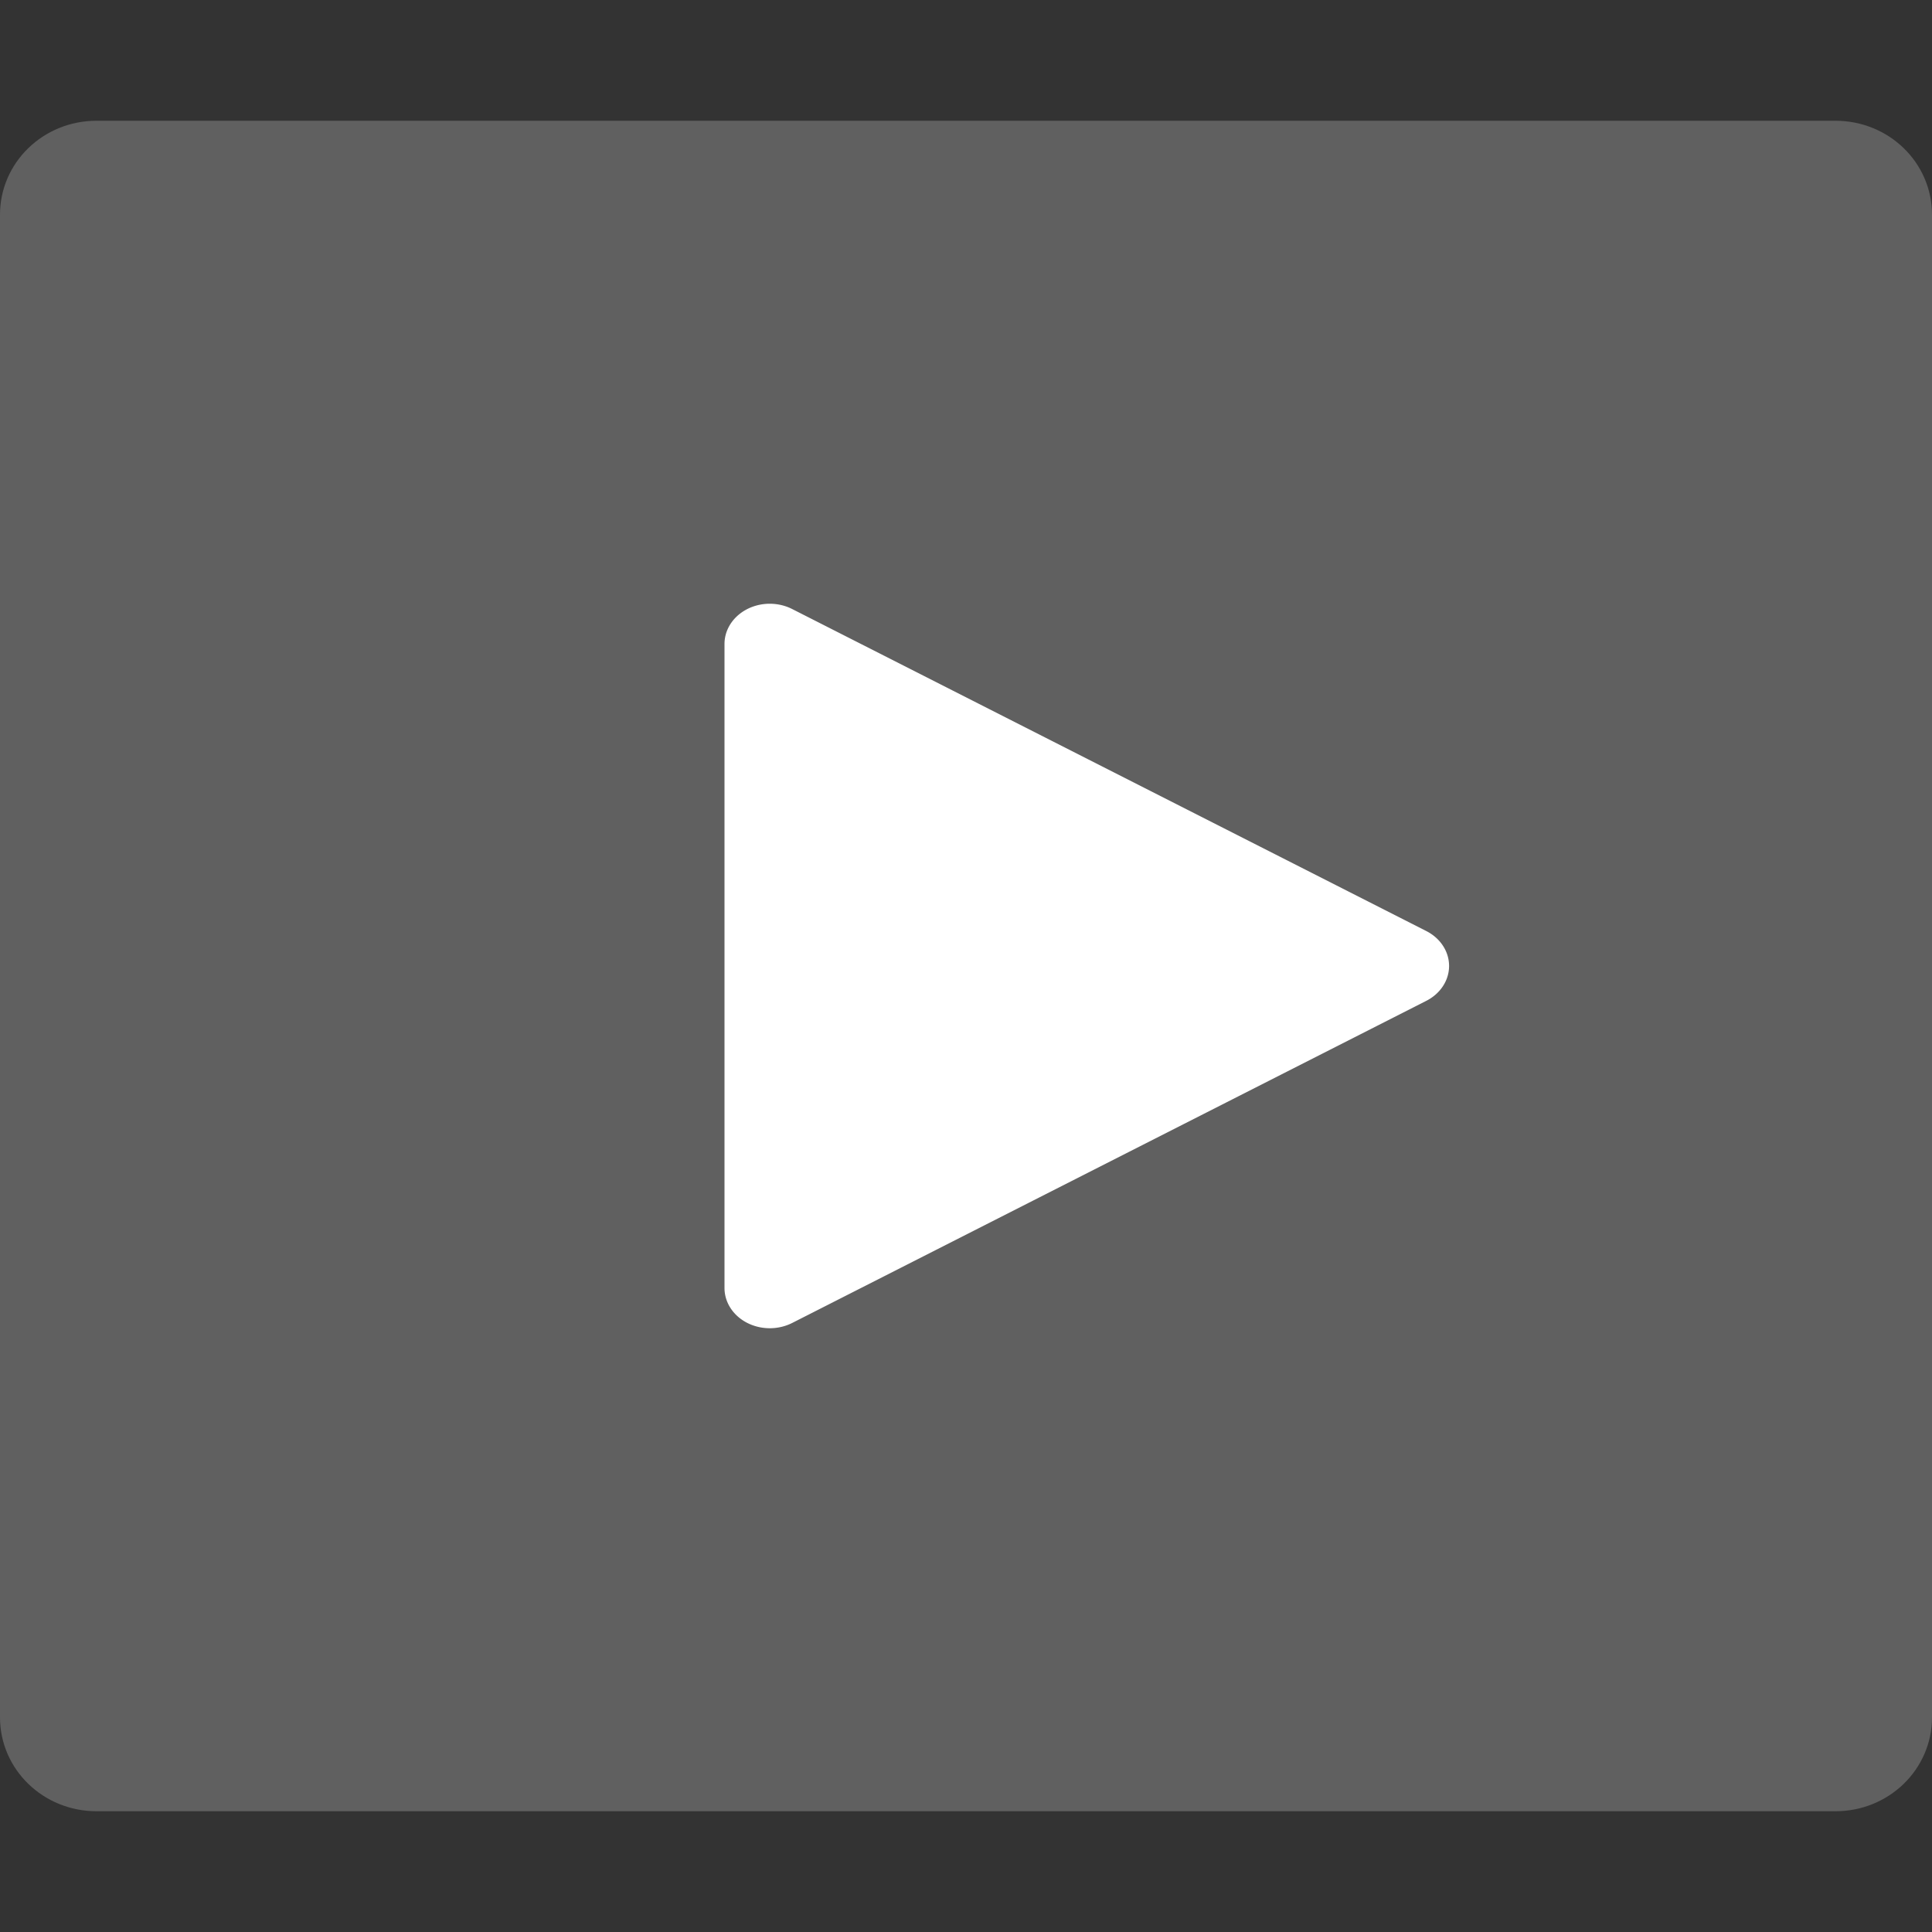 <svg width="16" height="16" version="1" xmlns="http://www.w3.org/2000/svg">
 <rect width="100%" height="100%" fill="#333333" stroke="none"/>
 <path d="m16 14.222v-12.444c0-0.431-0.357-0.778-0.8-0.778h-14.4c-0.443 0-0.8 0.347-0.8 0.778v12.444c2e-8 0.431 0.357 0.778 0.8 0.778h14.4c0.443 0 0.8-0.347 0.8-0.778z" fill="#606060"/>
 <path d="m6.382 5a0.375 0.333 0 0 0-0.382 0.333v5.333a0.375 0.333 0 0 0 0.561 0.29l5.25-2.667a0.375 0.333 0 0 0 0-0.579l-5.25-2.666a0.375 0.333 0 0 0-0.179-0.044z" style="fill:#ffffff"/>
</svg>
